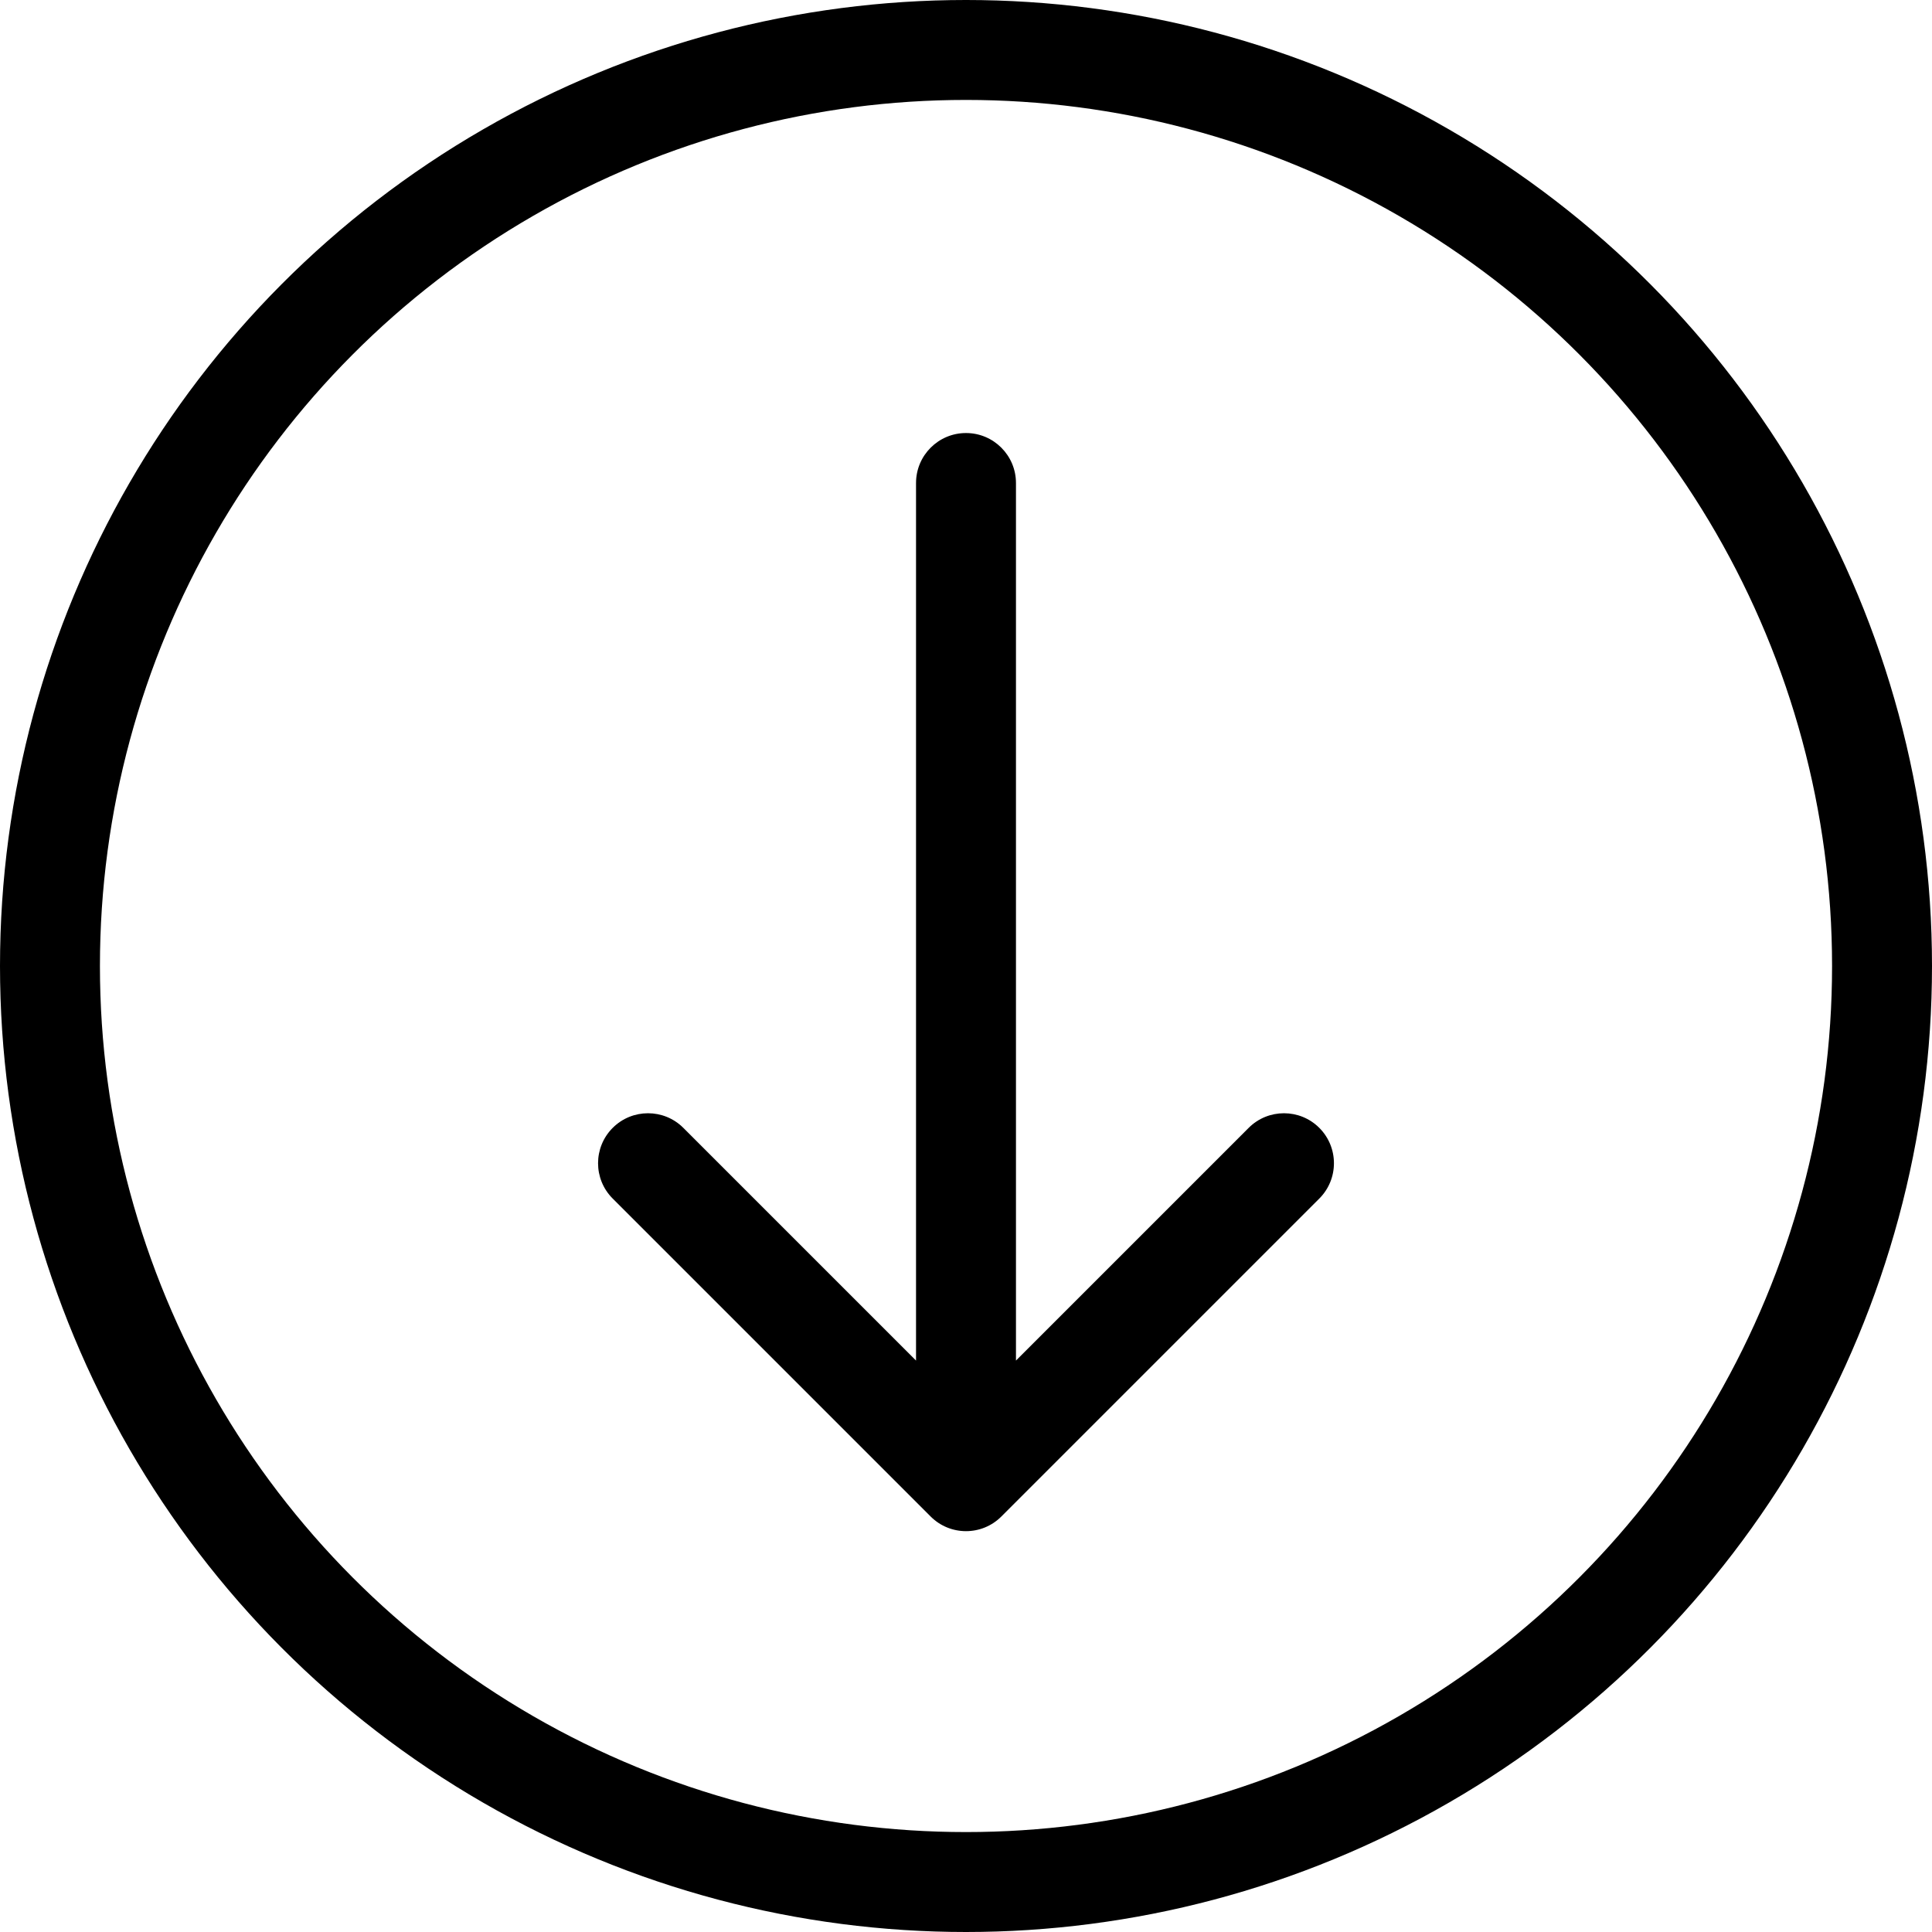 <svg width="58" height="58" viewBox="0 0 58 58" fill="none" xmlns="http://www.w3.org/2000/svg">
<path d="M30.5 14.5C30.5 13.672 29.828 13 29 13C28.172 13 27.5 13.672 27.5 14.5L30.5 14.5ZM27.939 45.527C28.525 46.113 29.475 46.113 30.061 45.527L39.607 35.981C40.192 35.396 40.192 34.446 39.607 33.86C39.021 33.274 38.071 33.274 37.485 33.86L29 42.345L20.515 33.86C19.929 33.274 18.979 33.274 18.393 33.86C17.808 34.446 17.808 35.396 18.393 35.981L27.939 45.527ZM27.5 14.5L27.5 44.467L30.5 44.467L30.5 14.5L27.5 14.5Z" fill="black"/>
<circle cx="29" cy="29" r="27.5" stroke="black" stroke-width="3"/>
</svg>

